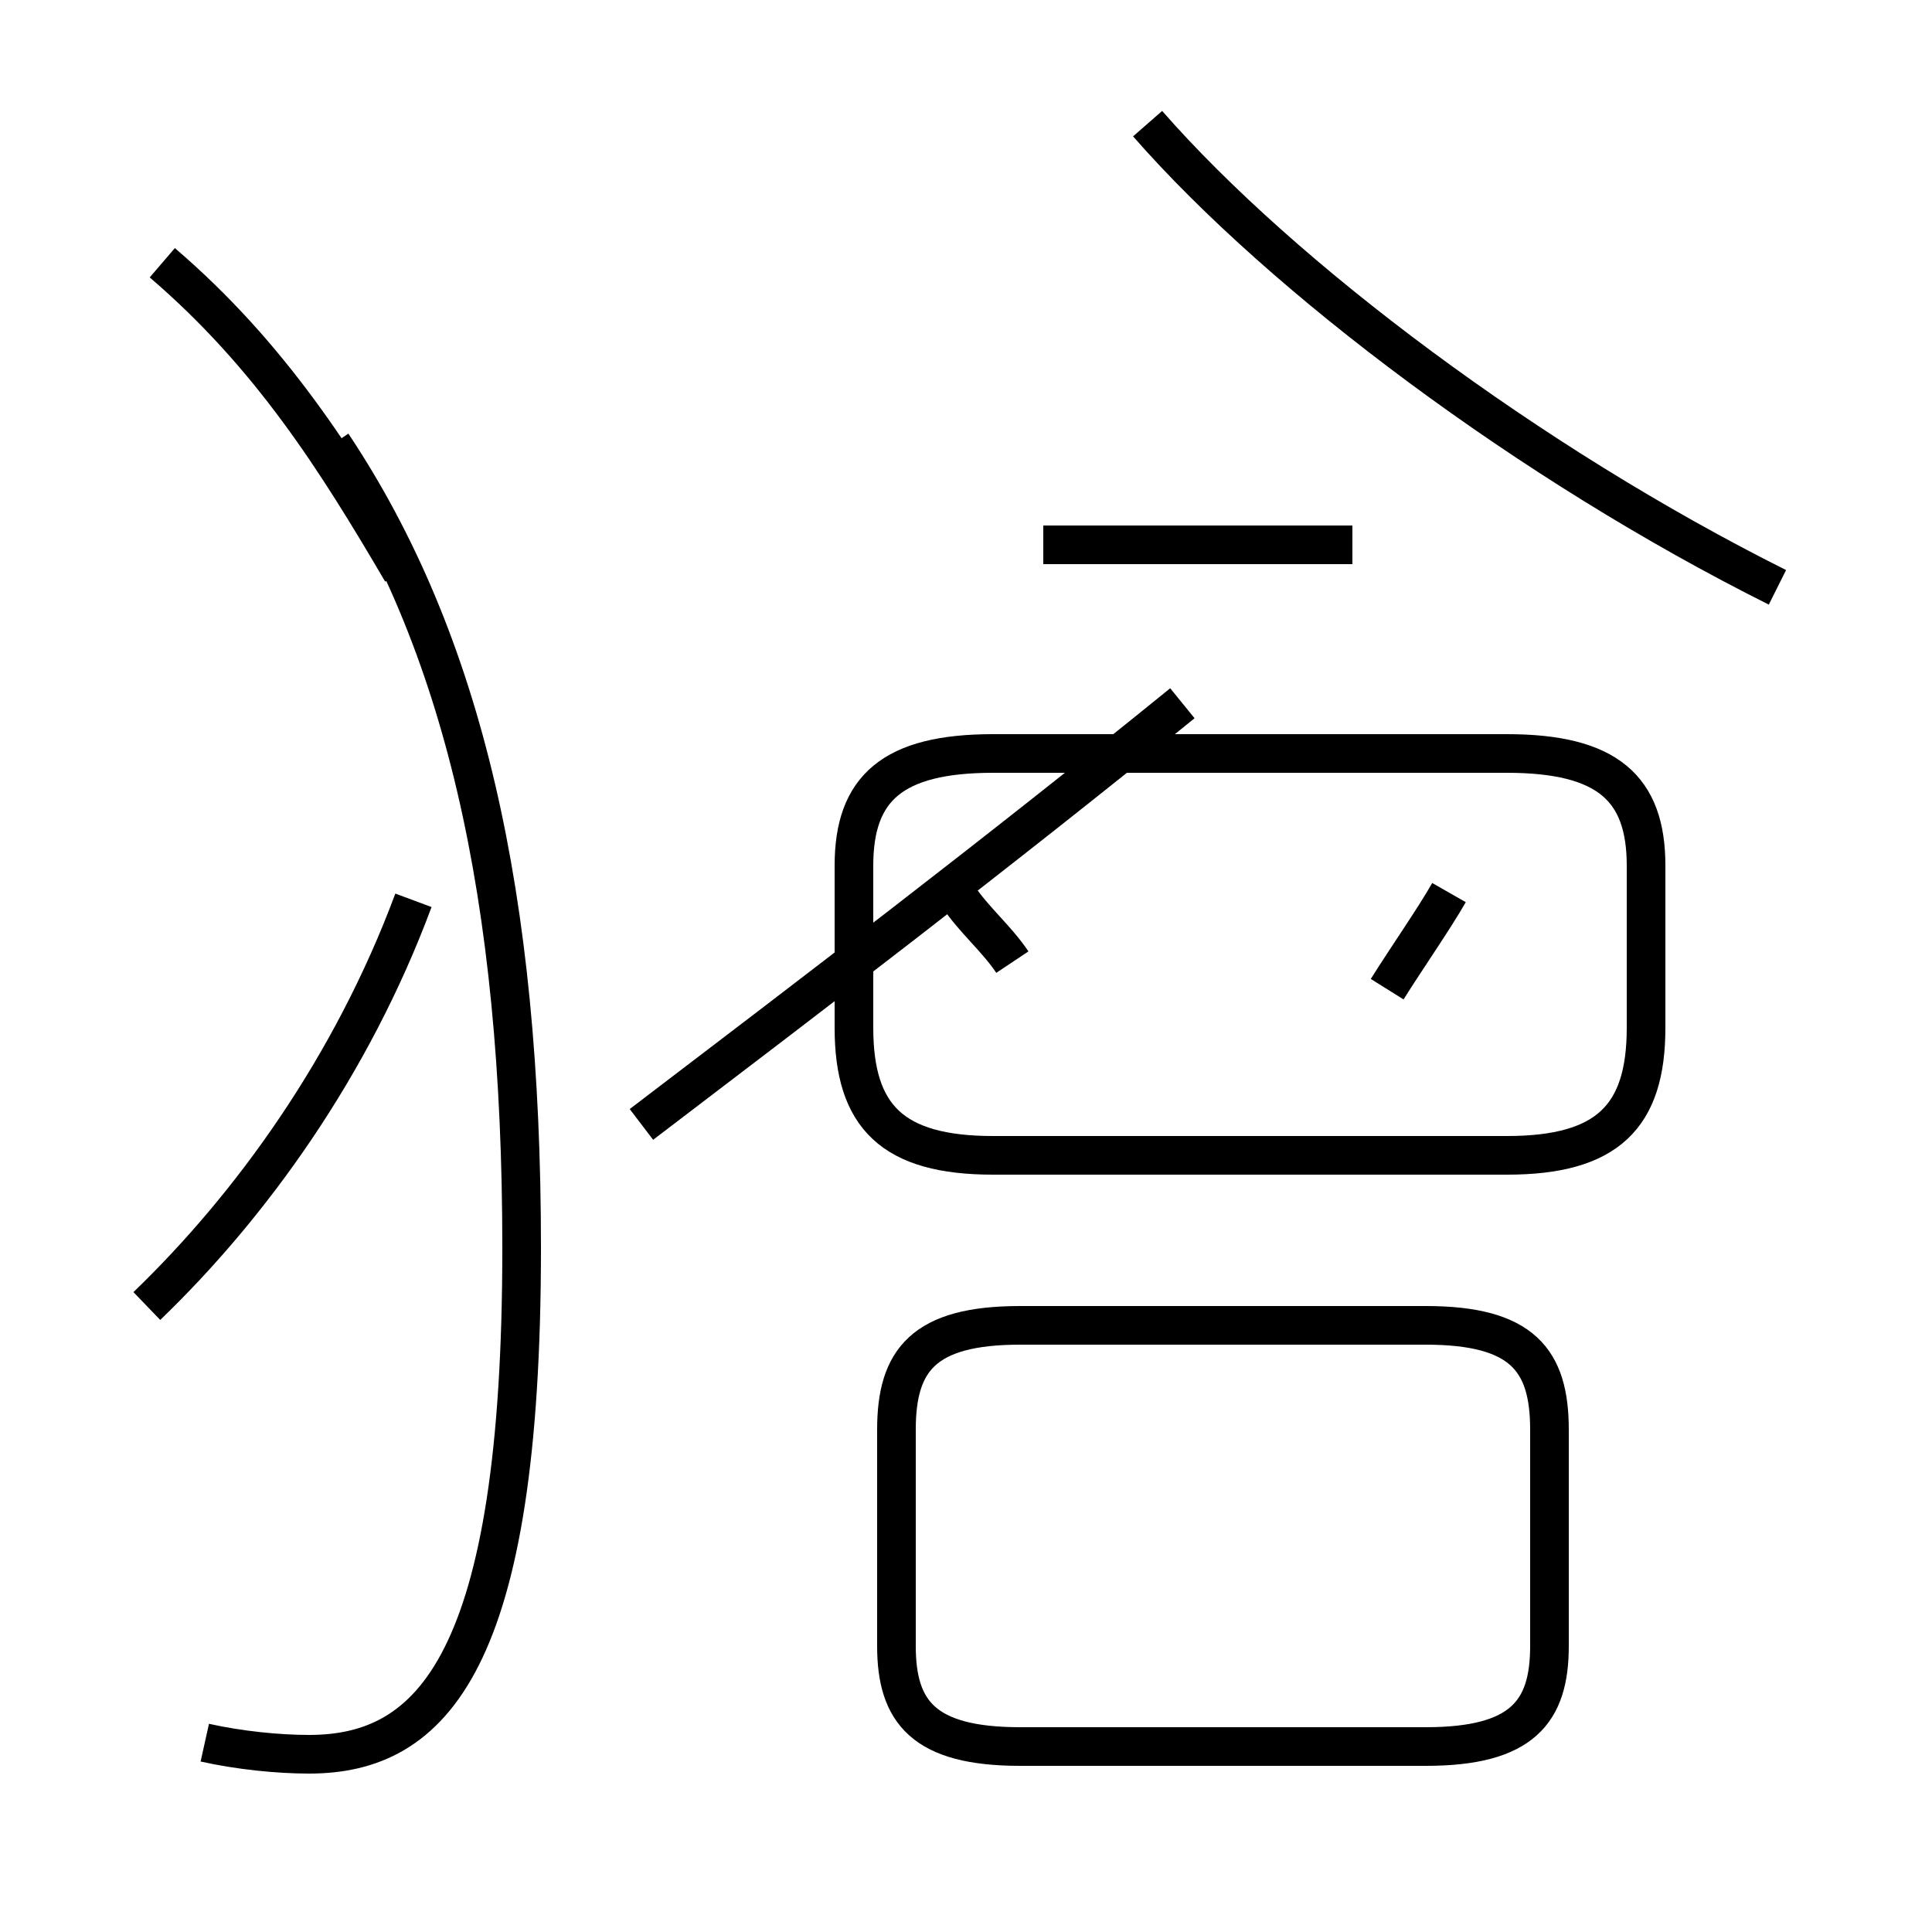 <?xml version='1.0' encoding='utf8'?>
<svg viewBox="0.0 -44.0 50.0 50.0" version="1.1" xmlns="http://www.w3.org/2000/svg">
<rect x="0.0" y="-44.0" width="50.0" height="50.0" fill="#808080" stroke="none"/>
<rect x="-1000" y="-1000" width="2000" height="2000" stroke="white" fill="white"/>
<g style="fill:none; stroke:#000000;  stroke-width:1">
<path d="M 3.8 10.2 C 6.5 12.8 9.1 16.4 10.7 20.7 M 5.3 -1.1 C 6.2 -1.3 7.2 -1.4 8.0 -1.4 C 11.2 -1.4 13.5 1.0 13.5 11.7 C 13.5 20.8 12.0 27.4 8.6 32.5 M 4.2 37.2 C 7.0 34.8 8.7 32.1 10.4 29.2 M 26.2 19.1 C 25.8 19.7 25.2 20.2 24.8 20.8 M 27.0 29.9 L 35.0 29.9 M 26.4 -1.2 L 36.9 -1.2 C 39.4 -1.2 40.1 -0.3 40.1 1.4 L 40.1 7.0 C 40.1 8.8 39.4 9.7 36.9 9.7 L 26.4 9.7 C 23.9 9.7 23.2 8.8 23.2 7.0 L 23.2 1.4 C 23.2 -0.3 23.9 -1.2 26.4 -1.2 Z M 30.6 25.8 C 25.8 21.9 20.8 18.1 16.6 14.9 M 25.7 14.1 L 39.0 14.1 C 41.6 14.1 42.6 15.1 42.6 17.4 L 42.6 21.6 C 42.6 23.6 41.6 24.5 39.0 24.5 L 25.7 24.5 C 23.1 24.5 22.1 23.6 22.1 21.6 L 22.1 17.4 C 22.1 15.1 23.1 14.1 25.7 14.1 Z M 46.0 28.8 C 39.6 32.0 33.2 36.8 29.7 40.8 M 35.9 18.4 C 36.4 19.2 37.1 20.2 37.5 20.9 " transform="scale(1, -1)" />
</g>
</svg>